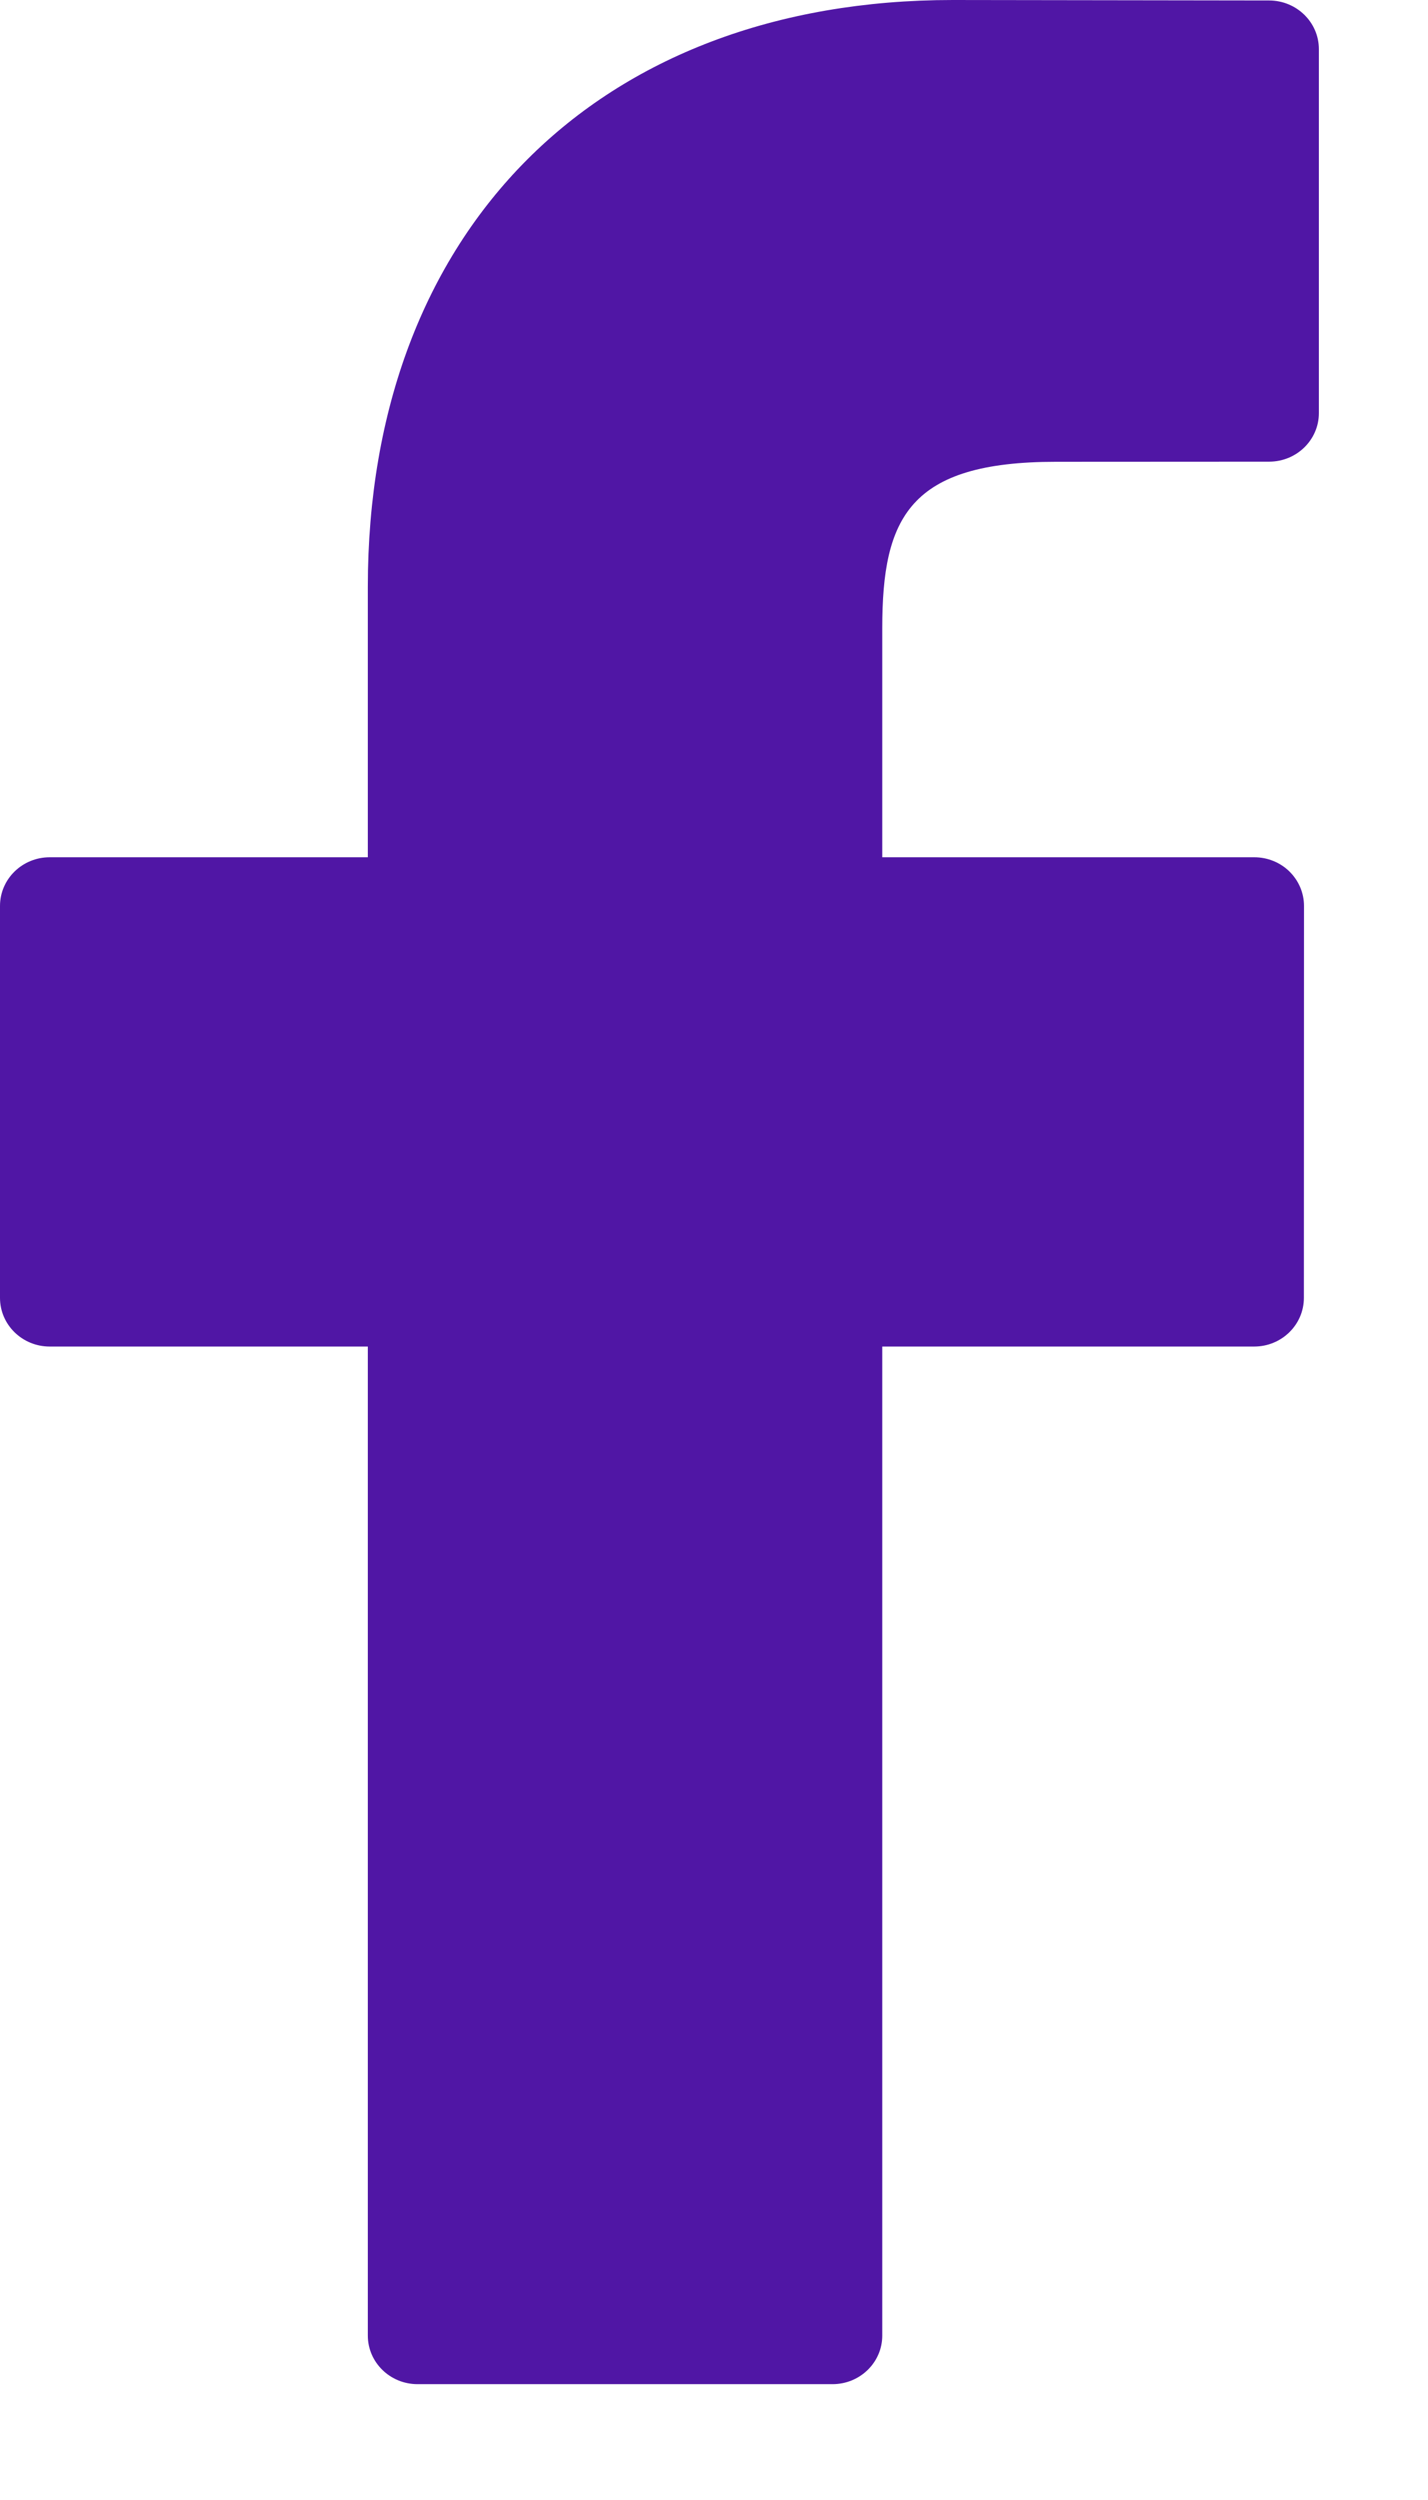<?xml version="1.0" encoding="UTF-8" standalone="no"?>
<svg width="12px" height="21px" viewBox="0 0 12 21" version="1.1" xmlns="http://www.w3.org/2000/svg" xmlns:xlink="http://www.w3.org/1999/xlink">
    <!-- Generator: Sketch 41.1 (35376) - http://www.bohemiancoding.com/sketch -->
    <title>Shape Copy</title>
    <desc>Created with Sketch.</desc>
    <defs></defs>
    <g id="Page-1" stroke="none" stroke-width="1" fill="none" fill-rule="evenodd">
        <path d="M10.666,0.004 L8.007,1.42108547e-14 C5.021,1.42108547e-14 3.091,1.934 3.091,4.929 L3.091,7.201 L0.418,7.201 C0.187,7.201 0,7.384 0,7.61 L0,10.902 C0,11.128 0.187,11.311 0.418,11.311 L3.091,11.311 L3.091,19.619 C3.091,19.844 3.278,20.027 3.509,20.027 L6.996,20.027 C7.227,20.027 7.414,19.844 7.414,19.619 L7.414,11.311 L10.539,11.311 C10.77,11.311 10.957,11.128 10.957,10.902 L10.958,7.61 C10.958,7.501 10.914,7.398 10.836,7.321 C10.758,7.244 10.651,7.201 10.54,7.201 L7.414,7.201 L7.414,5.275 C7.414,4.349 7.64,3.879 8.874,3.879 L10.665,3.878 C10.896,3.878 11.083,3.695 11.083,3.47 L11.083,0.413 C11.083,0.187 10.896,0.005 10.666,0.004 Z" id="Shape-Copy" fill="#5016A5"></path>
    </g>
</svg>